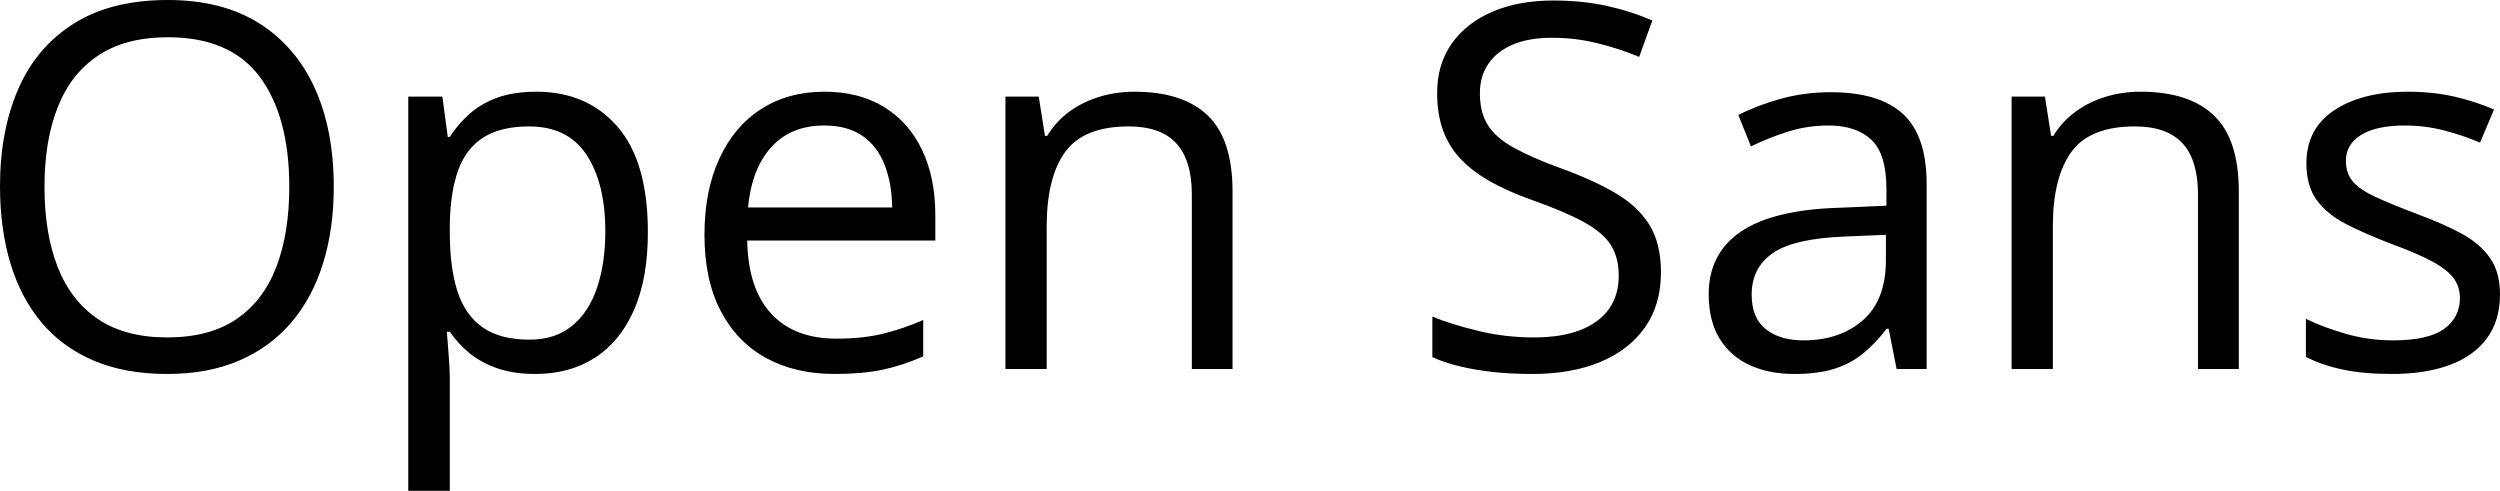 <svg xmlns="http://www.w3.org/2000/svg" viewBox="0 17.19 245.61 48.22" data-asc="1.06884765625" width="245.61" height="48.22"><defs/><g><g fill="#000000"><g transform="translate(0, 0)"><path d="M32.79 35.55Q32.79 39.67 31.74 43.05Q30.69 46.44 28.63 48.86Q26.56 51.29 23.51 52.61Q20.46 53.93 16.43 53.93Q12.28 53.93 9.19 52.61Q6.10 51.29 4.06 48.85Q2.03 46.41 1.01 43.02Q0 39.62 0 35.50Q0 30.03 1.81 25.90Q3.61 21.78 7.29 19.48Q10.96 17.19 16.50 17.19Q21.80 17.19 25.43 19.46Q29.05 21.73 30.92 25.84Q32.79 29.96 32.79 35.55M4.37 35.55Q4.37 40.09 5.66 43.41Q6.96 46.73 9.63 48.54Q12.30 50.34 16.43 50.34Q20.58 50.34 23.23 48.54Q25.88 46.73 27.15 43.41Q28.42 40.09 28.42 35.55Q28.42 28.64 25.52 24.74Q22.63 20.85 16.50 20.85Q12.35 20.85 9.67 22.63Q6.98 24.41 5.68 27.70Q4.37 30.98 4.37 35.55ZM52.69 26.20Q57.69 26.20 60.67 29.64Q63.65 33.08 63.65 39.99Q63.65 44.56 62.28 47.66Q60.91 50.76 58.44 52.34Q55.96 53.93 52.59 53.93Q50.46 53.93 48.85 53.37Q47.24 52.81 46.09 51.86Q44.95 50.90 44.19 49.78L43.90 49.78Q43.97 50.73 44.08 52.08Q44.19 53.42 44.19 54.42L44.19 65.41L40.11 65.41L40.11 26.68L43.46 26.68L43.99 30.64L44.19 30.64Q44.97 29.42 46.09 28.41Q47.22 27.39 48.84 26.79Q50.46 26.20 52.69 26.20M51.98 29.61Q49.19 29.61 47.50 30.69Q45.80 31.76 45.02 33.90Q44.24 36.04 44.19 39.26L44.19 40.04Q44.19 43.43 44.93 45.78Q45.68 48.12 47.40 49.34Q49.12 50.56 52.03 50.56Q54.52 50.56 56.18 49.22Q57.84 47.88 58.65 45.47Q59.47 43.07 59.47 39.94Q59.47 35.21 57.63 32.41Q55.79 29.61 51.98 29.61ZM81.01 26.20Q84.42 26.20 86.87 27.71Q89.31 29.22 90.60 31.95Q91.89 34.67 91.89 38.31L91.89 40.82L73.41 40.82Q73.49 45.53 75.76 48.00Q78.03 50.46 82.15 50.46Q84.69 50.46 86.65 50Q88.60 49.54 90.70 48.63L90.70 52.20Q88.67 53.10 86.68 53.52Q84.69 53.93 81.98 53.93Q78.13 53.93 75.26 52.36Q72.39 50.78 70.80 47.73Q69.21 44.68 69.21 40.26Q69.21 35.94 70.67 32.78Q72.12 29.61 74.77 27.91Q77.42 26.20 81.01 26.20M80.96 29.52Q77.71 29.52 75.78 31.64Q73.85 33.76 73.49 37.57L87.65 37.57Q87.62 35.18 86.90 33.36Q86.18 31.54 84.72 30.53Q83.25 29.52 80.96 29.52ZM111.45 26.20Q116.21 26.20 118.65 28.53Q121.09 30.86 121.09 36.01L121.09 53.44L117.09 53.44L117.09 36.28Q117.09 32.93 115.56 31.27Q114.04 29.61 110.89 29.61Q106.45 29.61 104.64 32.13Q102.83 34.64 102.83 39.43L102.83 53.44L98.78 53.44L98.78 26.68L102.05 26.68L102.66 30.54L102.88 30.54Q103.74 29.13 105.05 28.16Q106.37 27.20 108.01 26.70Q109.64 26.20 111.45 26.20ZM163.18 43.95Q163.18 47.12 161.61 49.35Q160.03 51.59 157.20 52.76Q154.37 53.93 150.54 53.93Q148.51 53.93 146.70 53.74Q144.90 53.54 143.38 53.17Q141.87 52.81 140.72 52.27L140.72 48.29Q142.55 49.05 145.19 49.69Q147.83 50.34 150.71 50.34Q153.39 50.34 155.25 49.62Q157.10 48.90 158.07 47.55Q159.03 46.19 159.03 44.29Q159.03 42.46 158.23 41.22Q157.42 39.99 155.55 38.98Q153.69 37.96 150.46 36.82Q148.19 36.01 146.46 35.05Q144.73 34.08 143.55 32.86Q142.38 31.64 141.78 30.03Q141.19 28.42 141.19 26.34Q141.19 23.49 142.64 21.45Q144.09 19.41 146.67 18.32Q149.24 17.24 152.59 17.24Q155.44 17.24 157.87 17.77Q160.30 18.31 162.33 19.21L161.04 22.78Q159.11 21.97 156.95 21.44Q154.79 20.90 152.49 20.90Q150.20 20.90 148.62 21.57Q147.05 22.24 146.22 23.46Q145.39 24.68 145.39 26.37Q145.39 28.25 146.18 29.49Q146.97 30.74 148.72 31.70Q150.46 32.67 153.34 33.72Q156.49 34.86 158.69 36.15Q160.89 37.43 162.04 39.27Q163.18 41.11 163.18 43.95ZM179.86 26.25Q184.64 26.25 186.96 28.39Q189.28 30.54 189.28 35.25L189.28 53.44L186.33 53.44L185.55 49.49L185.35 49.49Q184.23 50.95 183.01 51.94Q181.79 52.93 180.19 53.43Q178.59 53.93 176.27 53.93Q173.83 53.93 171.94 53.08Q170.04 52.22 168.96 50.49Q167.87 48.75 167.87 46.09Q167.87 42.09 171.04 39.94Q174.22 37.79 180.71 37.60L185.33 37.40L185.33 35.77Q185.33 32.30 183.84 30.91Q182.35 29.52 179.64 29.52Q177.54 29.52 175.63 30.13Q173.73 30.74 172.02 31.57L170.78 28.49Q172.58 27.56 174.93 26.90Q177.27 26.25 179.86 26.25M185.28 40.26L181.20 40.43Q176.20 40.63 174.15 42.07Q172.09 43.51 172.09 46.14Q172.09 48.44 173.49 49.54Q174.88 50.63 177.17 50.63Q180.74 50.63 183.01 48.66Q185.28 46.68 185.28 42.72L185.28 40.26ZM210.30 26.20Q215.06 26.20 217.50 28.53Q219.95 30.86 219.95 36.01L219.95 53.44L215.94 53.44L215.94 36.28Q215.94 32.93 214.42 31.27Q212.89 29.61 209.74 29.61Q205.30 29.61 203.49 32.13Q201.68 34.64 201.68 39.43L201.68 53.44L197.63 53.44L197.63 26.68L200.90 26.68L201.51 30.54L201.73 30.54Q202.59 29.13 203.91 28.16Q205.22 27.20 206.86 26.70Q208.50 26.20 210.30 26.20ZM245.61 46.12Q245.61 48.68 244.32 50.43Q243.04 52.17 240.66 53.05Q238.28 53.93 234.99 53.93Q232.18 53.93 230.13 53.49Q228.08 53.05 226.54 52.25L226.54 48.51Q228.17 49.32 230.44 49.98Q232.71 50.63 235.08 50.63Q238.55 50.63 240.11 49.51Q241.67 48.39 241.67 46.46Q241.67 45.36 241.05 44.52Q240.43 43.68 238.96 42.88Q237.50 42.09 234.91 41.14Q232.35 40.16 230.48 39.20Q228.61 38.23 227.60 36.84Q226.59 35.45 226.59 33.23Q226.59 29.83 229.33 28.02Q232.08 26.20 236.55 26.20Q238.96 26.20 241.08 26.67Q243.19 27.15 245.02 27.95L243.65 31.20Q241.99 30.49 240.11 30.00Q238.23 29.52 236.28 29.52Q233.47 29.52 231.97 30.44Q230.47 31.37 230.47 32.98Q230.47 34.23 231.16 35.03Q231.86 35.84 233.40 36.55Q234.94 37.26 237.45 38.21Q239.97 39.14 241.80 40.12Q243.63 41.11 244.62 42.52Q245.61 43.92 245.61 46.12Z"/></g></g></g></svg>
